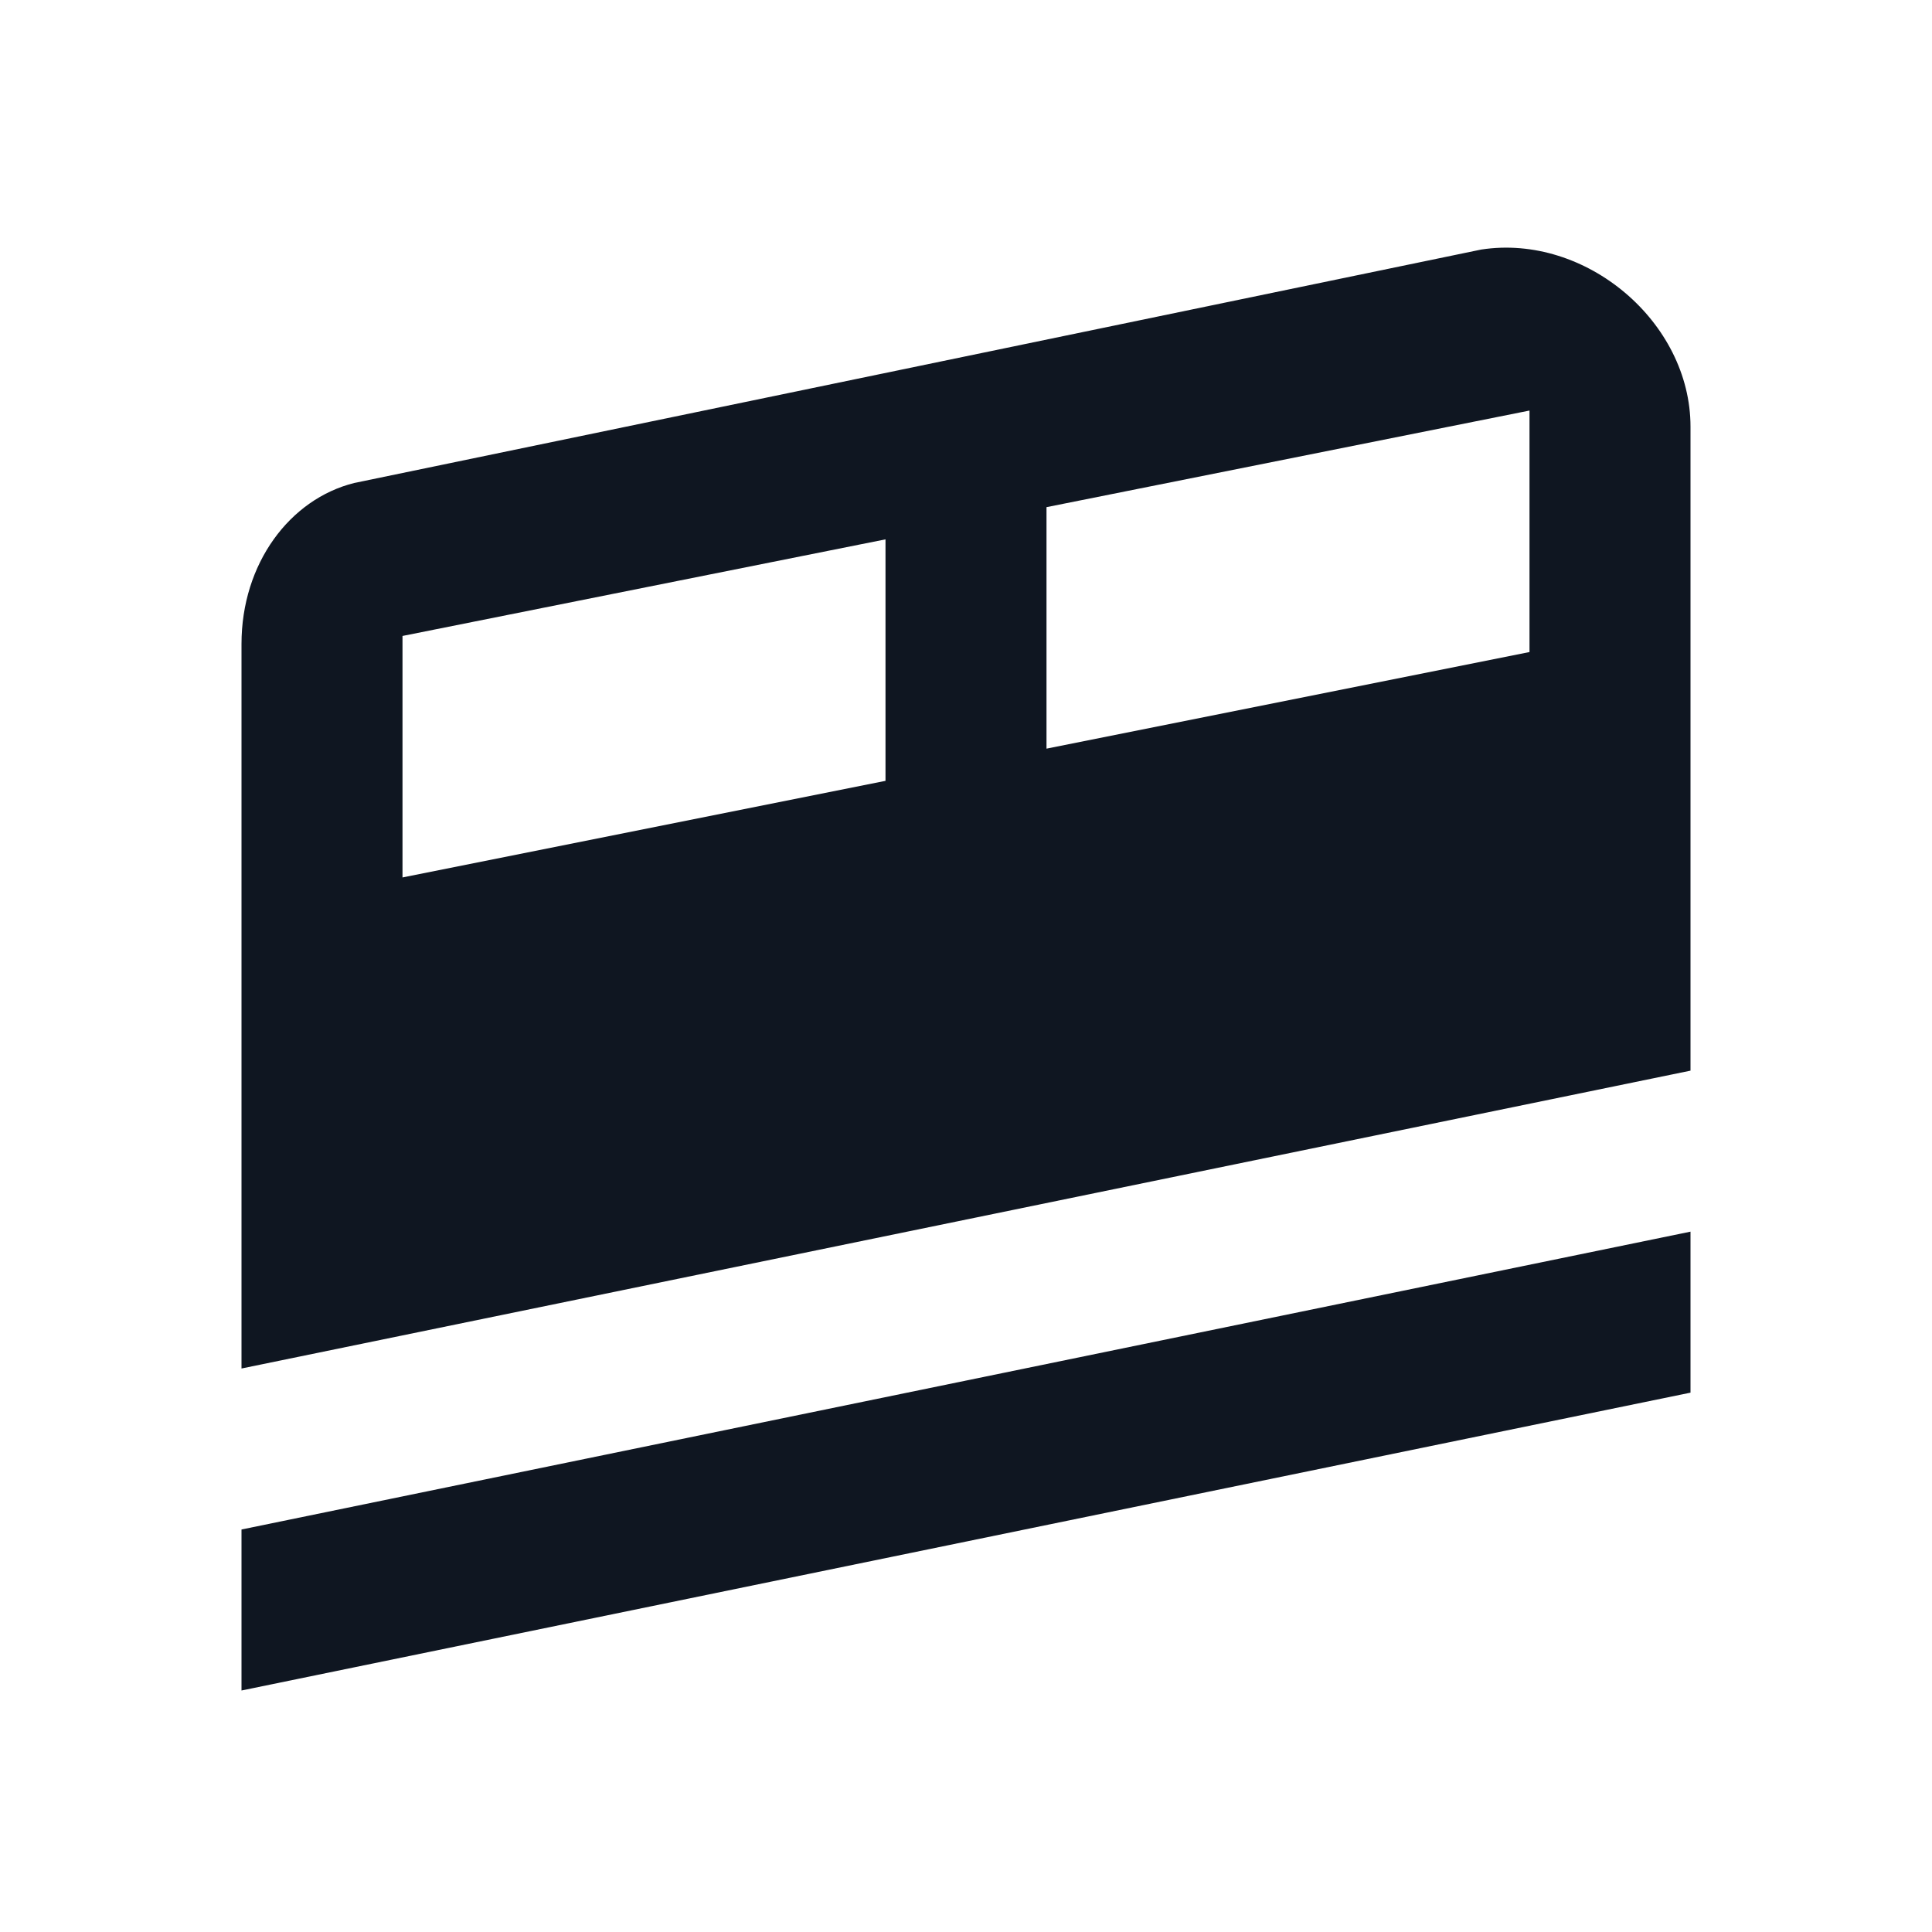 <svg width="24" height="24" viewBox="0 0 24 24" fill="none" xmlns="http://www.w3.org/2000/svg">
<path d="M21 17.3L3 21V19L21 15.3V17.3ZM21 5.3V13.3L3 17V8C3 7 3.6 6.2 4.4 6L18.4 3.1C19.7 2.9 21 4 21 5.3ZM11 6.7L5 7.9V10.9L11 9.7V6.7ZM19 5.1L13 6.3V9.3L19 8.1V5.1Z" fill="#0F1621"/>
</svg>
